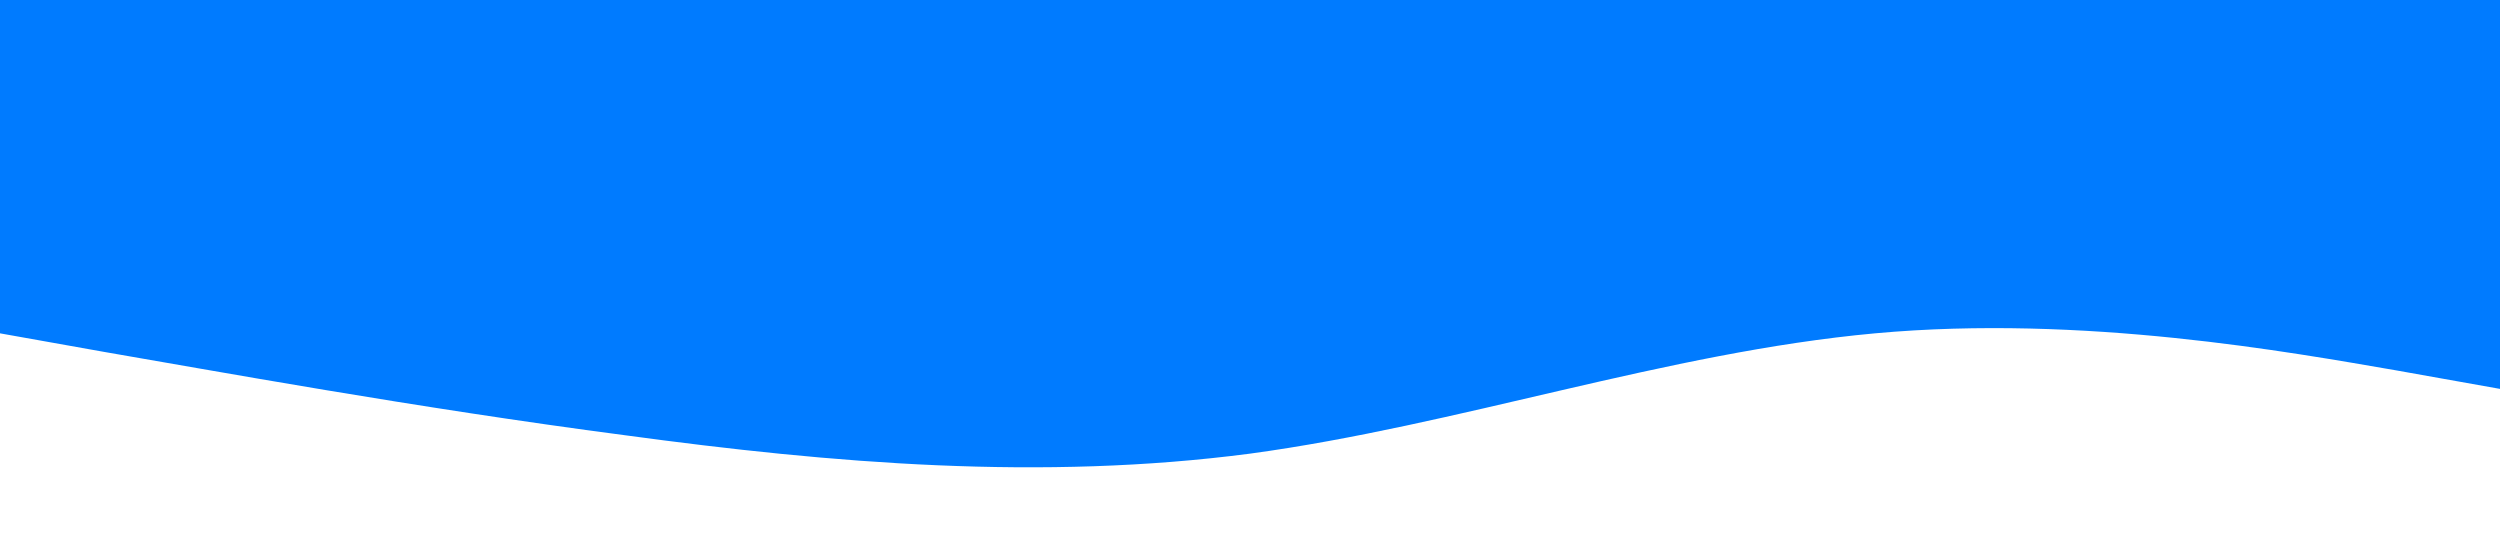 <svg xmlns="http://www.w3.org/2000/svg" viewBox="0 0 1440 320"><path fill="#007bff" fill-opacity="1" d="M0,192L60,202.7C120,213,240,235,360,250.7C480,267,600,277,720,261.3C840,245,960,203,1080,192C1200,181,1320,203,1380,213.3L1440,224L1440,0L1380,0C1320,0,1200,0,1080,0C960,0,840,0,720,0C600,0,480,0,360,0C240,0,120,0,60,0L0,0Z"></path></svg>